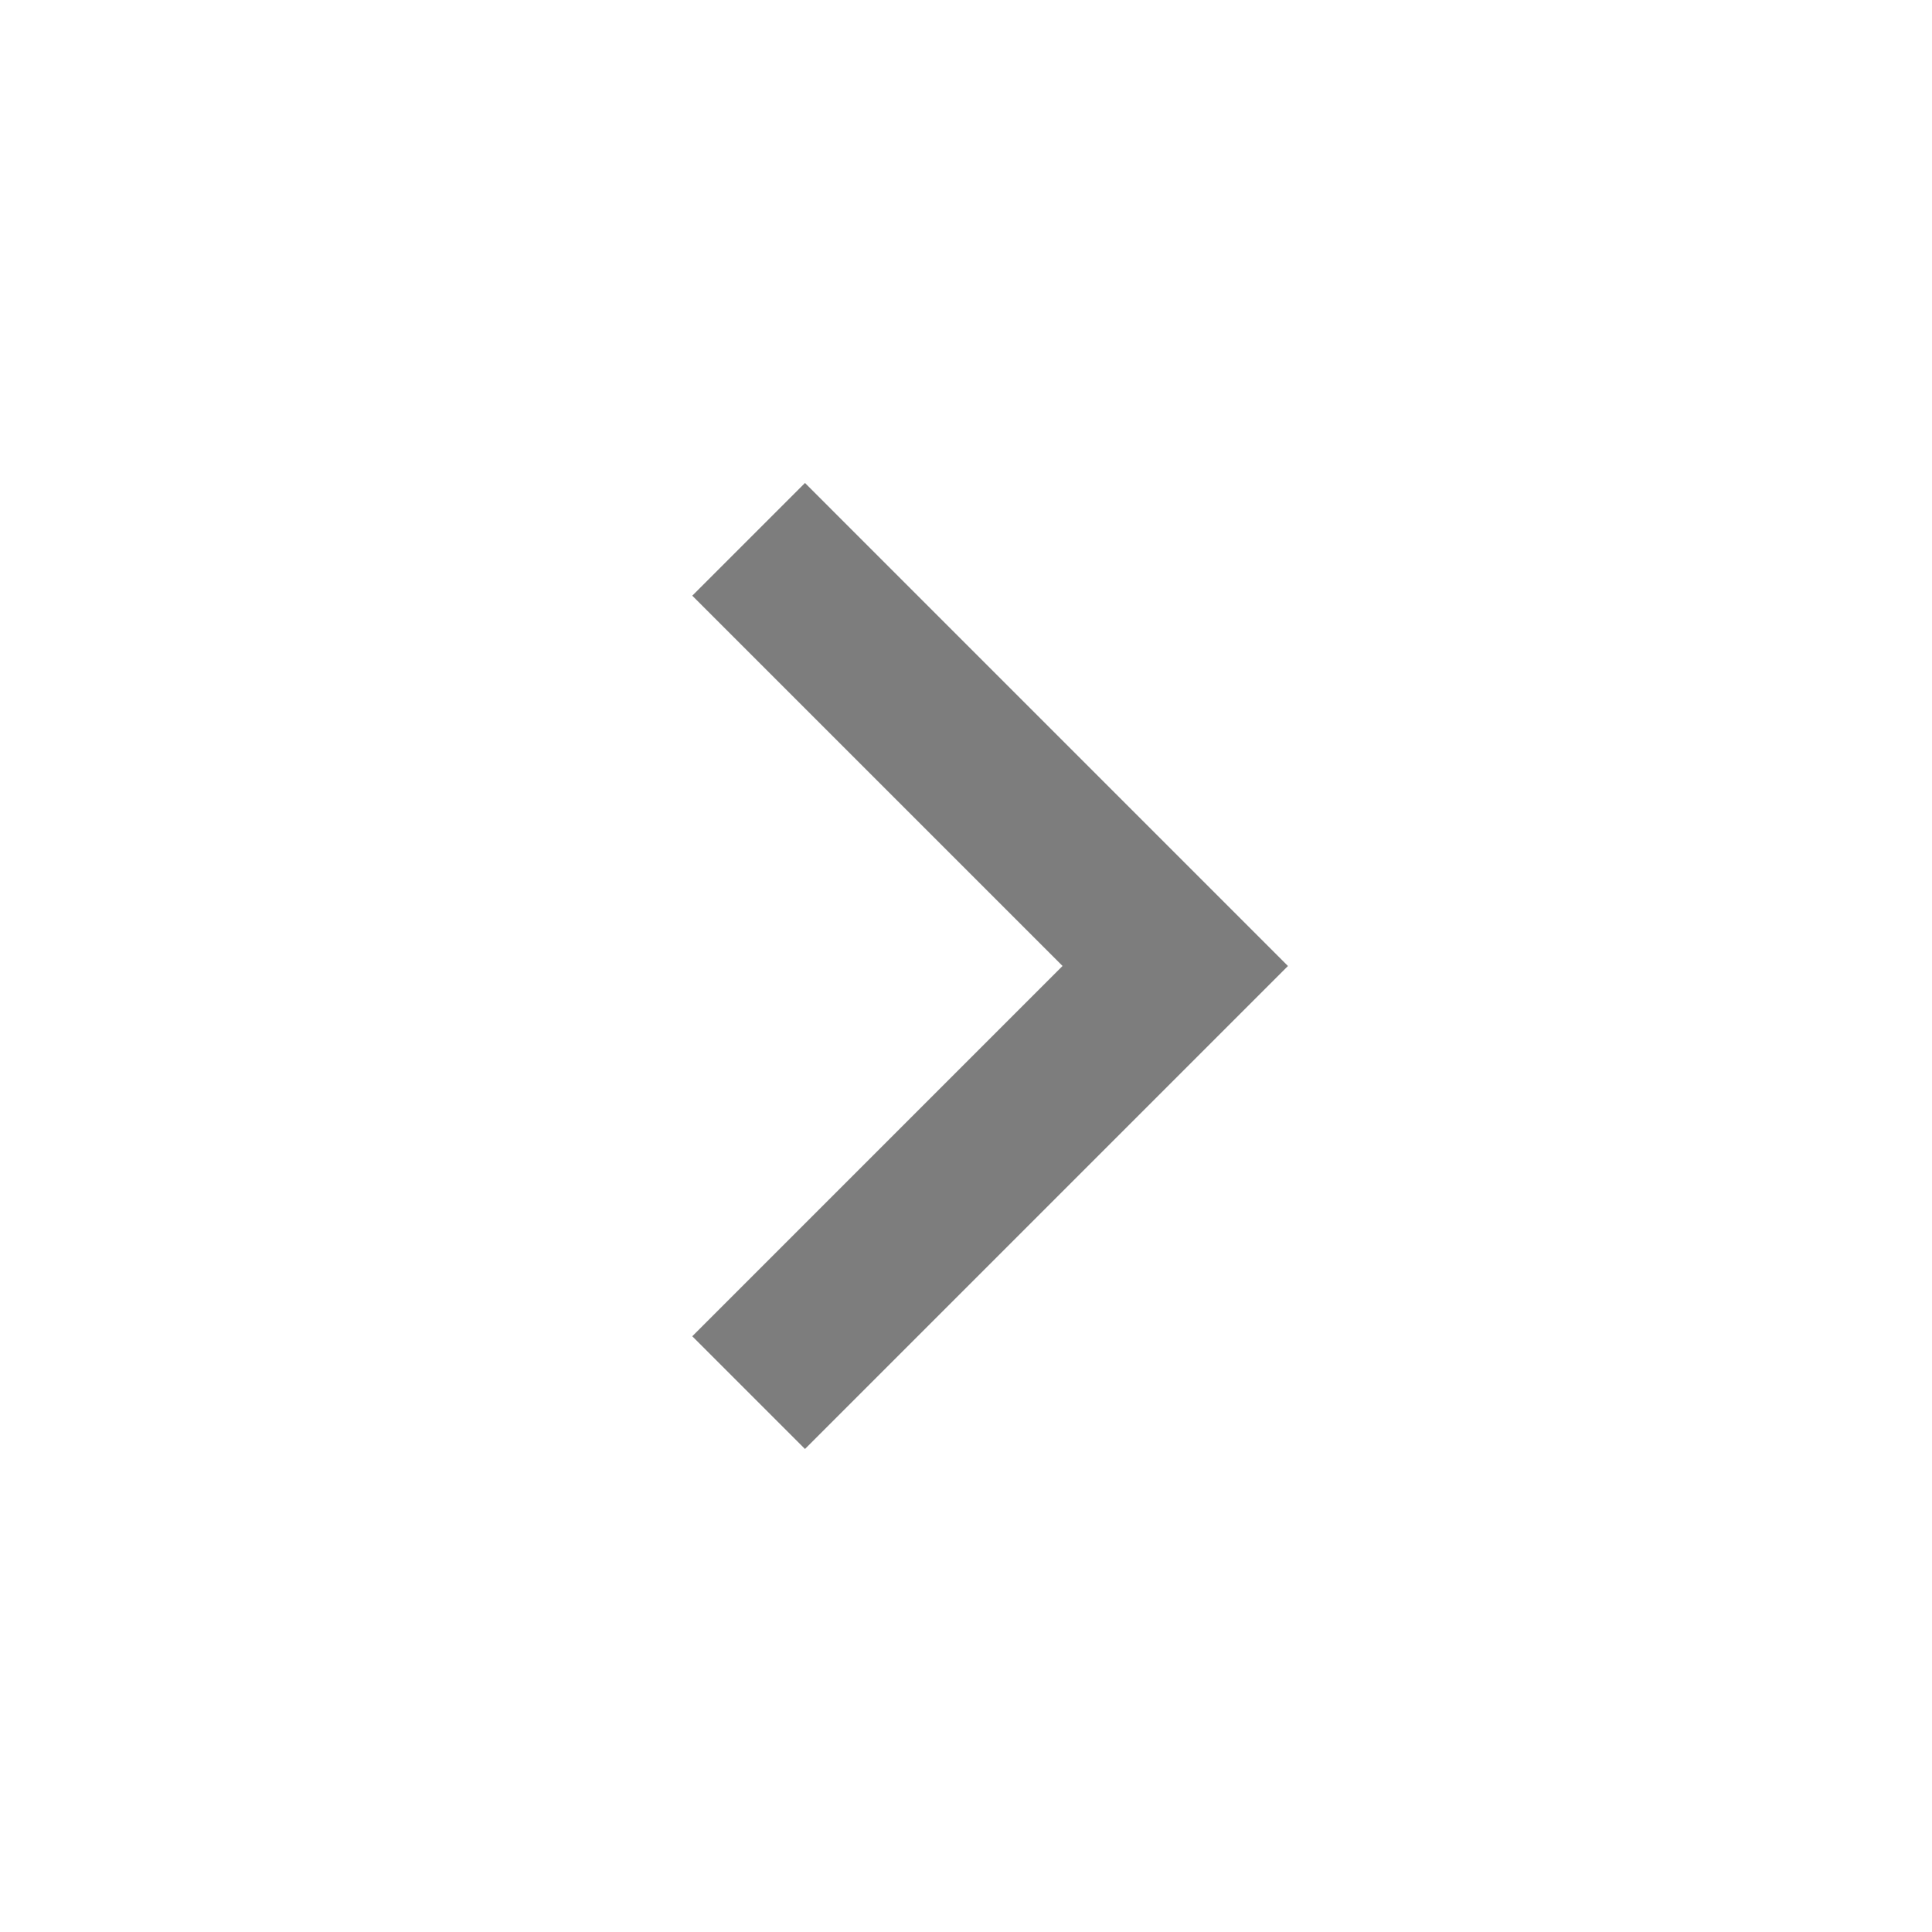 <svg xmlns="http://www.w3.org/2000/svg" viewBox="0 0 39.342 39.342">
  <defs>
    <style>
      .cls-1 {
        fill: #7d7d7d;
      }

      .cls-2 {
        fill: none;
      }
    </style>
  </defs>
  <g id="Icon_1_" transform="translate(0 0)">
    <g id="그룹_87" data-name="그룹 87">
      <path id="패스_14" data-name="패스 14" class="cls-1" d="M348.795,179.7l-2.295,2.295,7.54,7.54-7.54,7.541,2.295,2.295,9.835-9.835Z" transform="translate(-332.403 -169.865)"/>
      <rect id="사각형_26" data-name="사각형 26" class="cls-2" width="39.342" height="39.342"/>
    </g>
  </g>
</svg>
